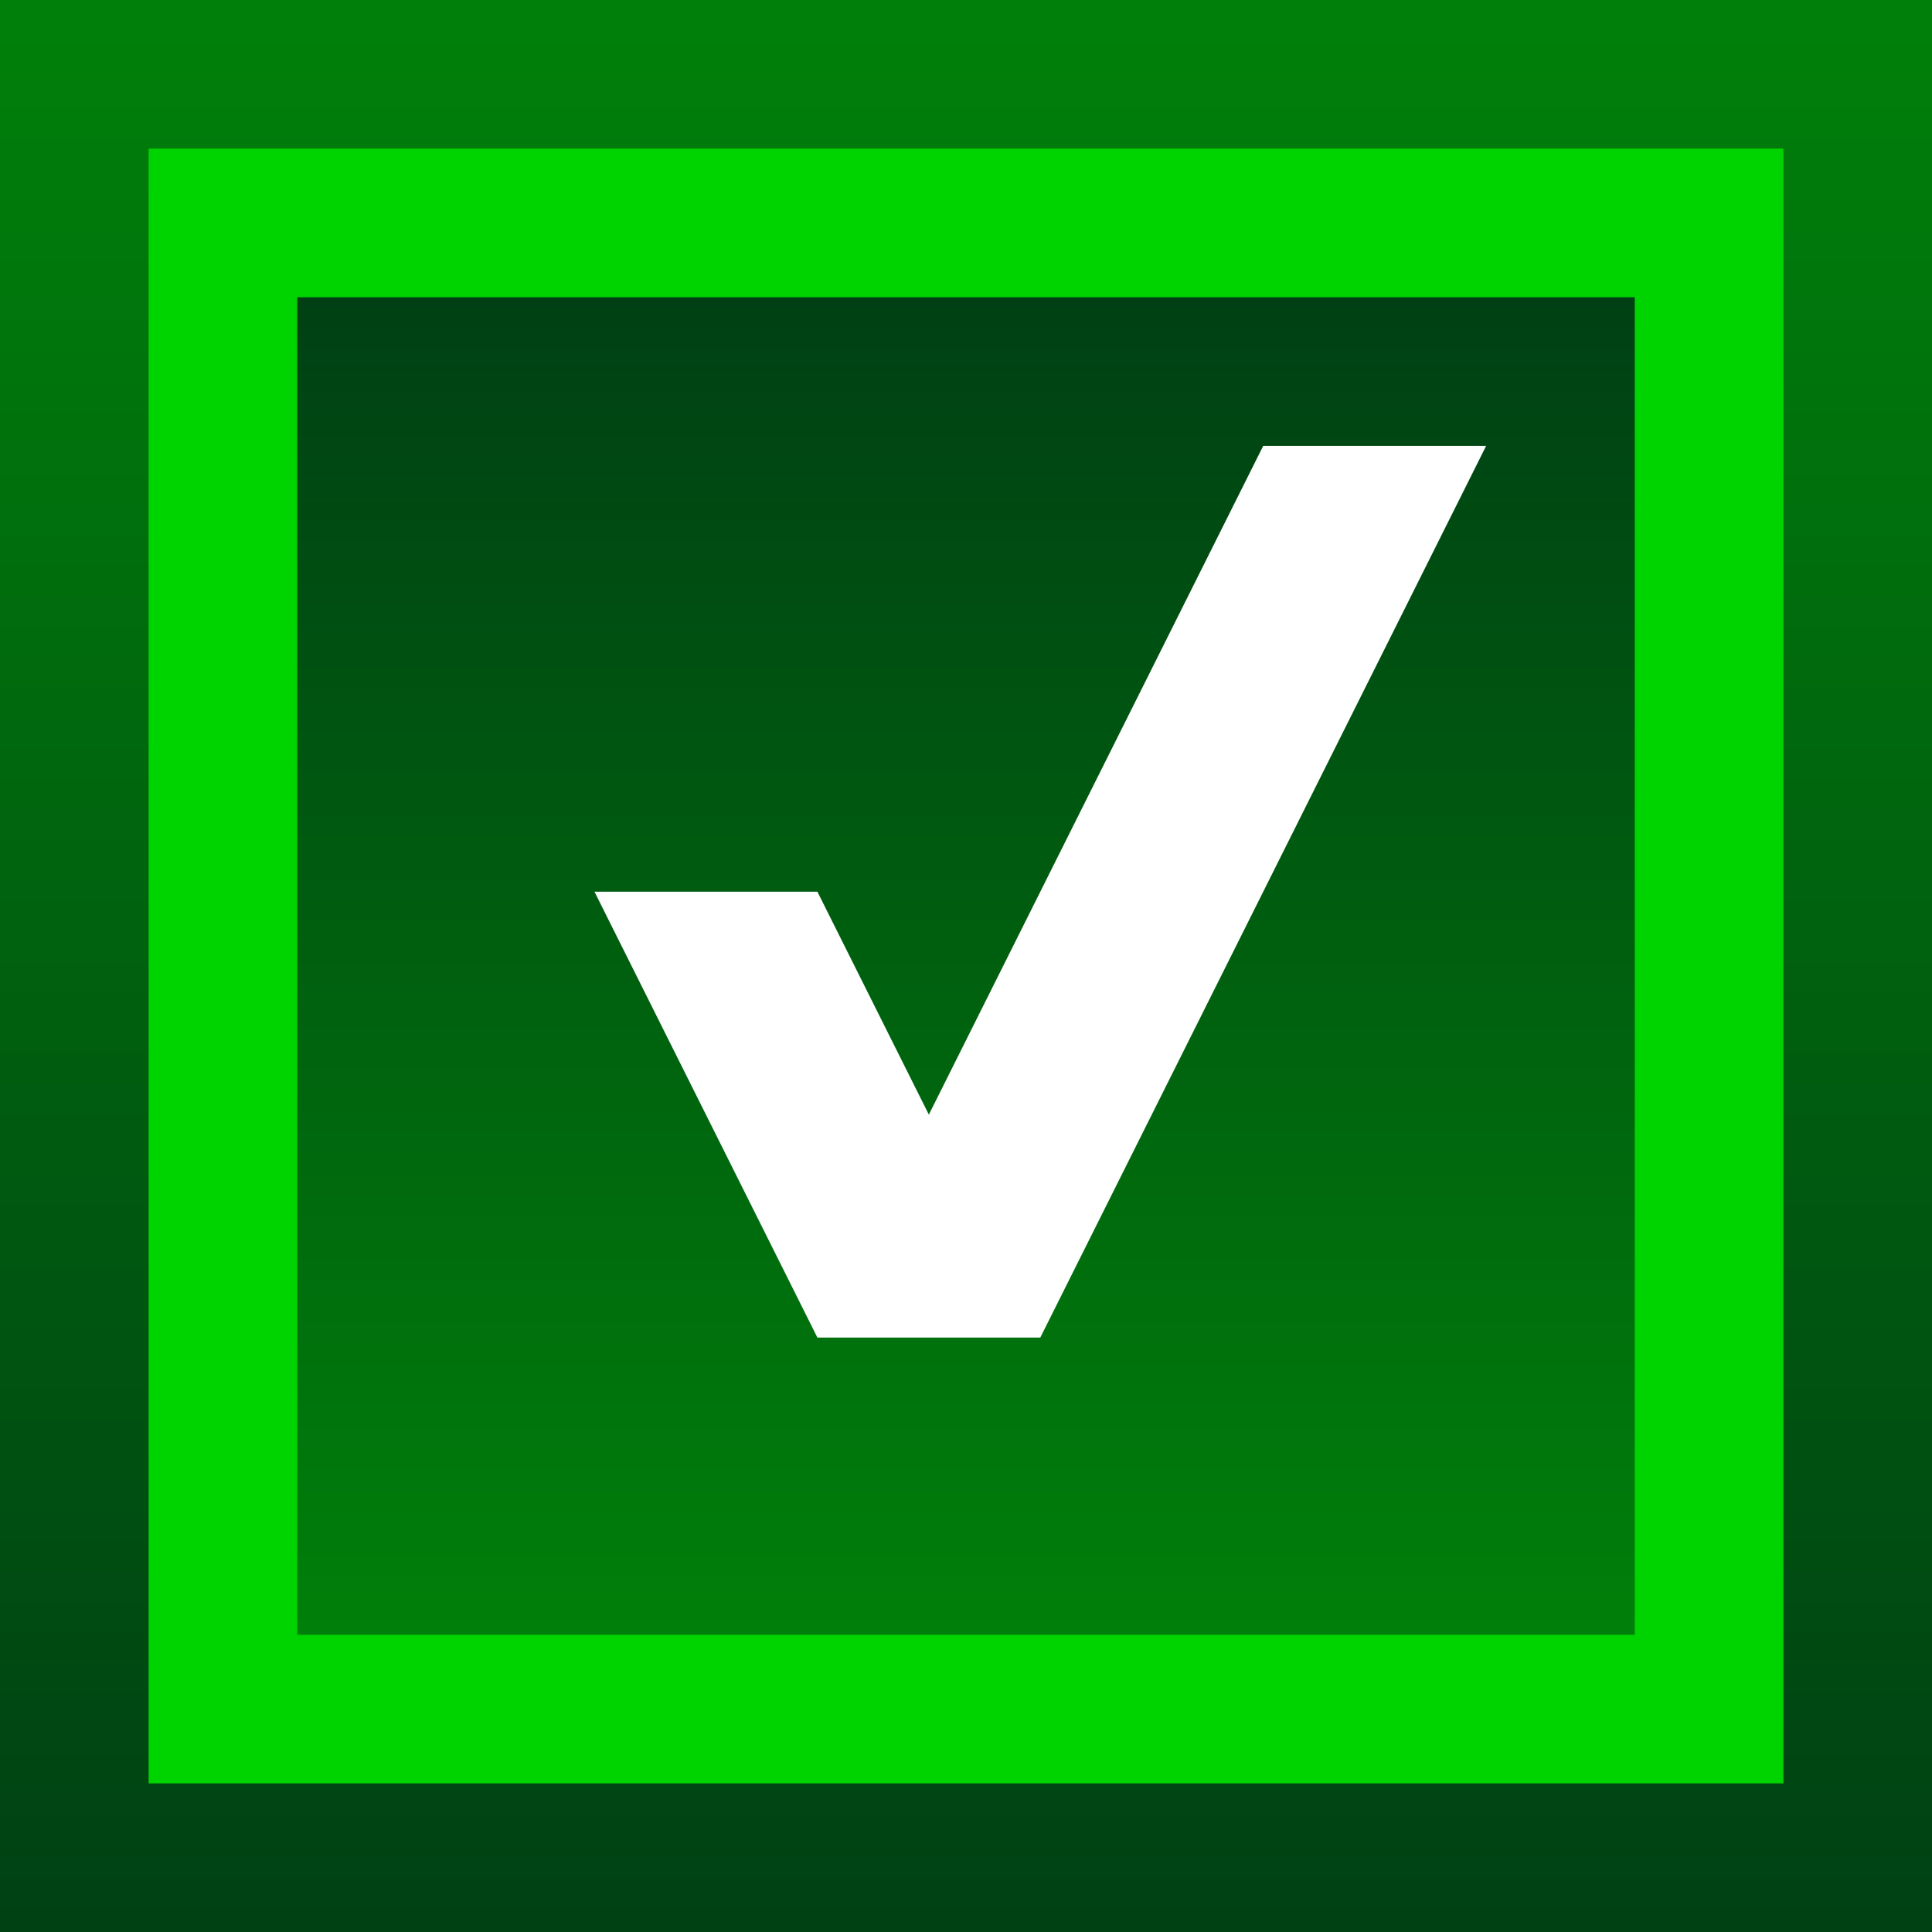 <svg xmlns="http://www.w3.org/2000/svg" xmlns:xlink="http://www.w3.org/1999/xlink" width="13" height="13" viewBox="0 0 13 13">
  <rect x="0" y="0" width="13" height="13" fill="#808080" stroke="none"/>
  <defs>
    <linearGradient id="a" x1="6.5" x2="6.5" y2="13.149" gradientUnits="userSpaceOnUse">
      <stop offset="0" stop-color="#00800a"/>
      <stop offset="1" stop-color="#004014"/>
    </linearGradient>
    <linearGradient id="b" x1="6.5" y1="2" x2="6.5" y2="11.103" gradientUnits="userSpaceOnUse">
      <stop offset="0" stop-color="#004014"/>
      <stop offset="1" stop-color="#00800a"/>
    </linearGradient>
  </defs>
  <rect width="13" height="13" fill="#ffe5ff" opacity="0"/>
  <g>
    <rect width="13" height="13" fill="url(#a)"/>
    <rect x="1" y="1" width="11" height="11" fill="#00d400"/>
    <rect x="2" y="2" width="9" height="9" fill="url(#b)"/>
    <polygon points="8.5 3 6.25 7.5 5.5 6 4 6 5.5 9 7 9 10 3 8.5 3" fill="#fff"/>
  </g>
</svg>
